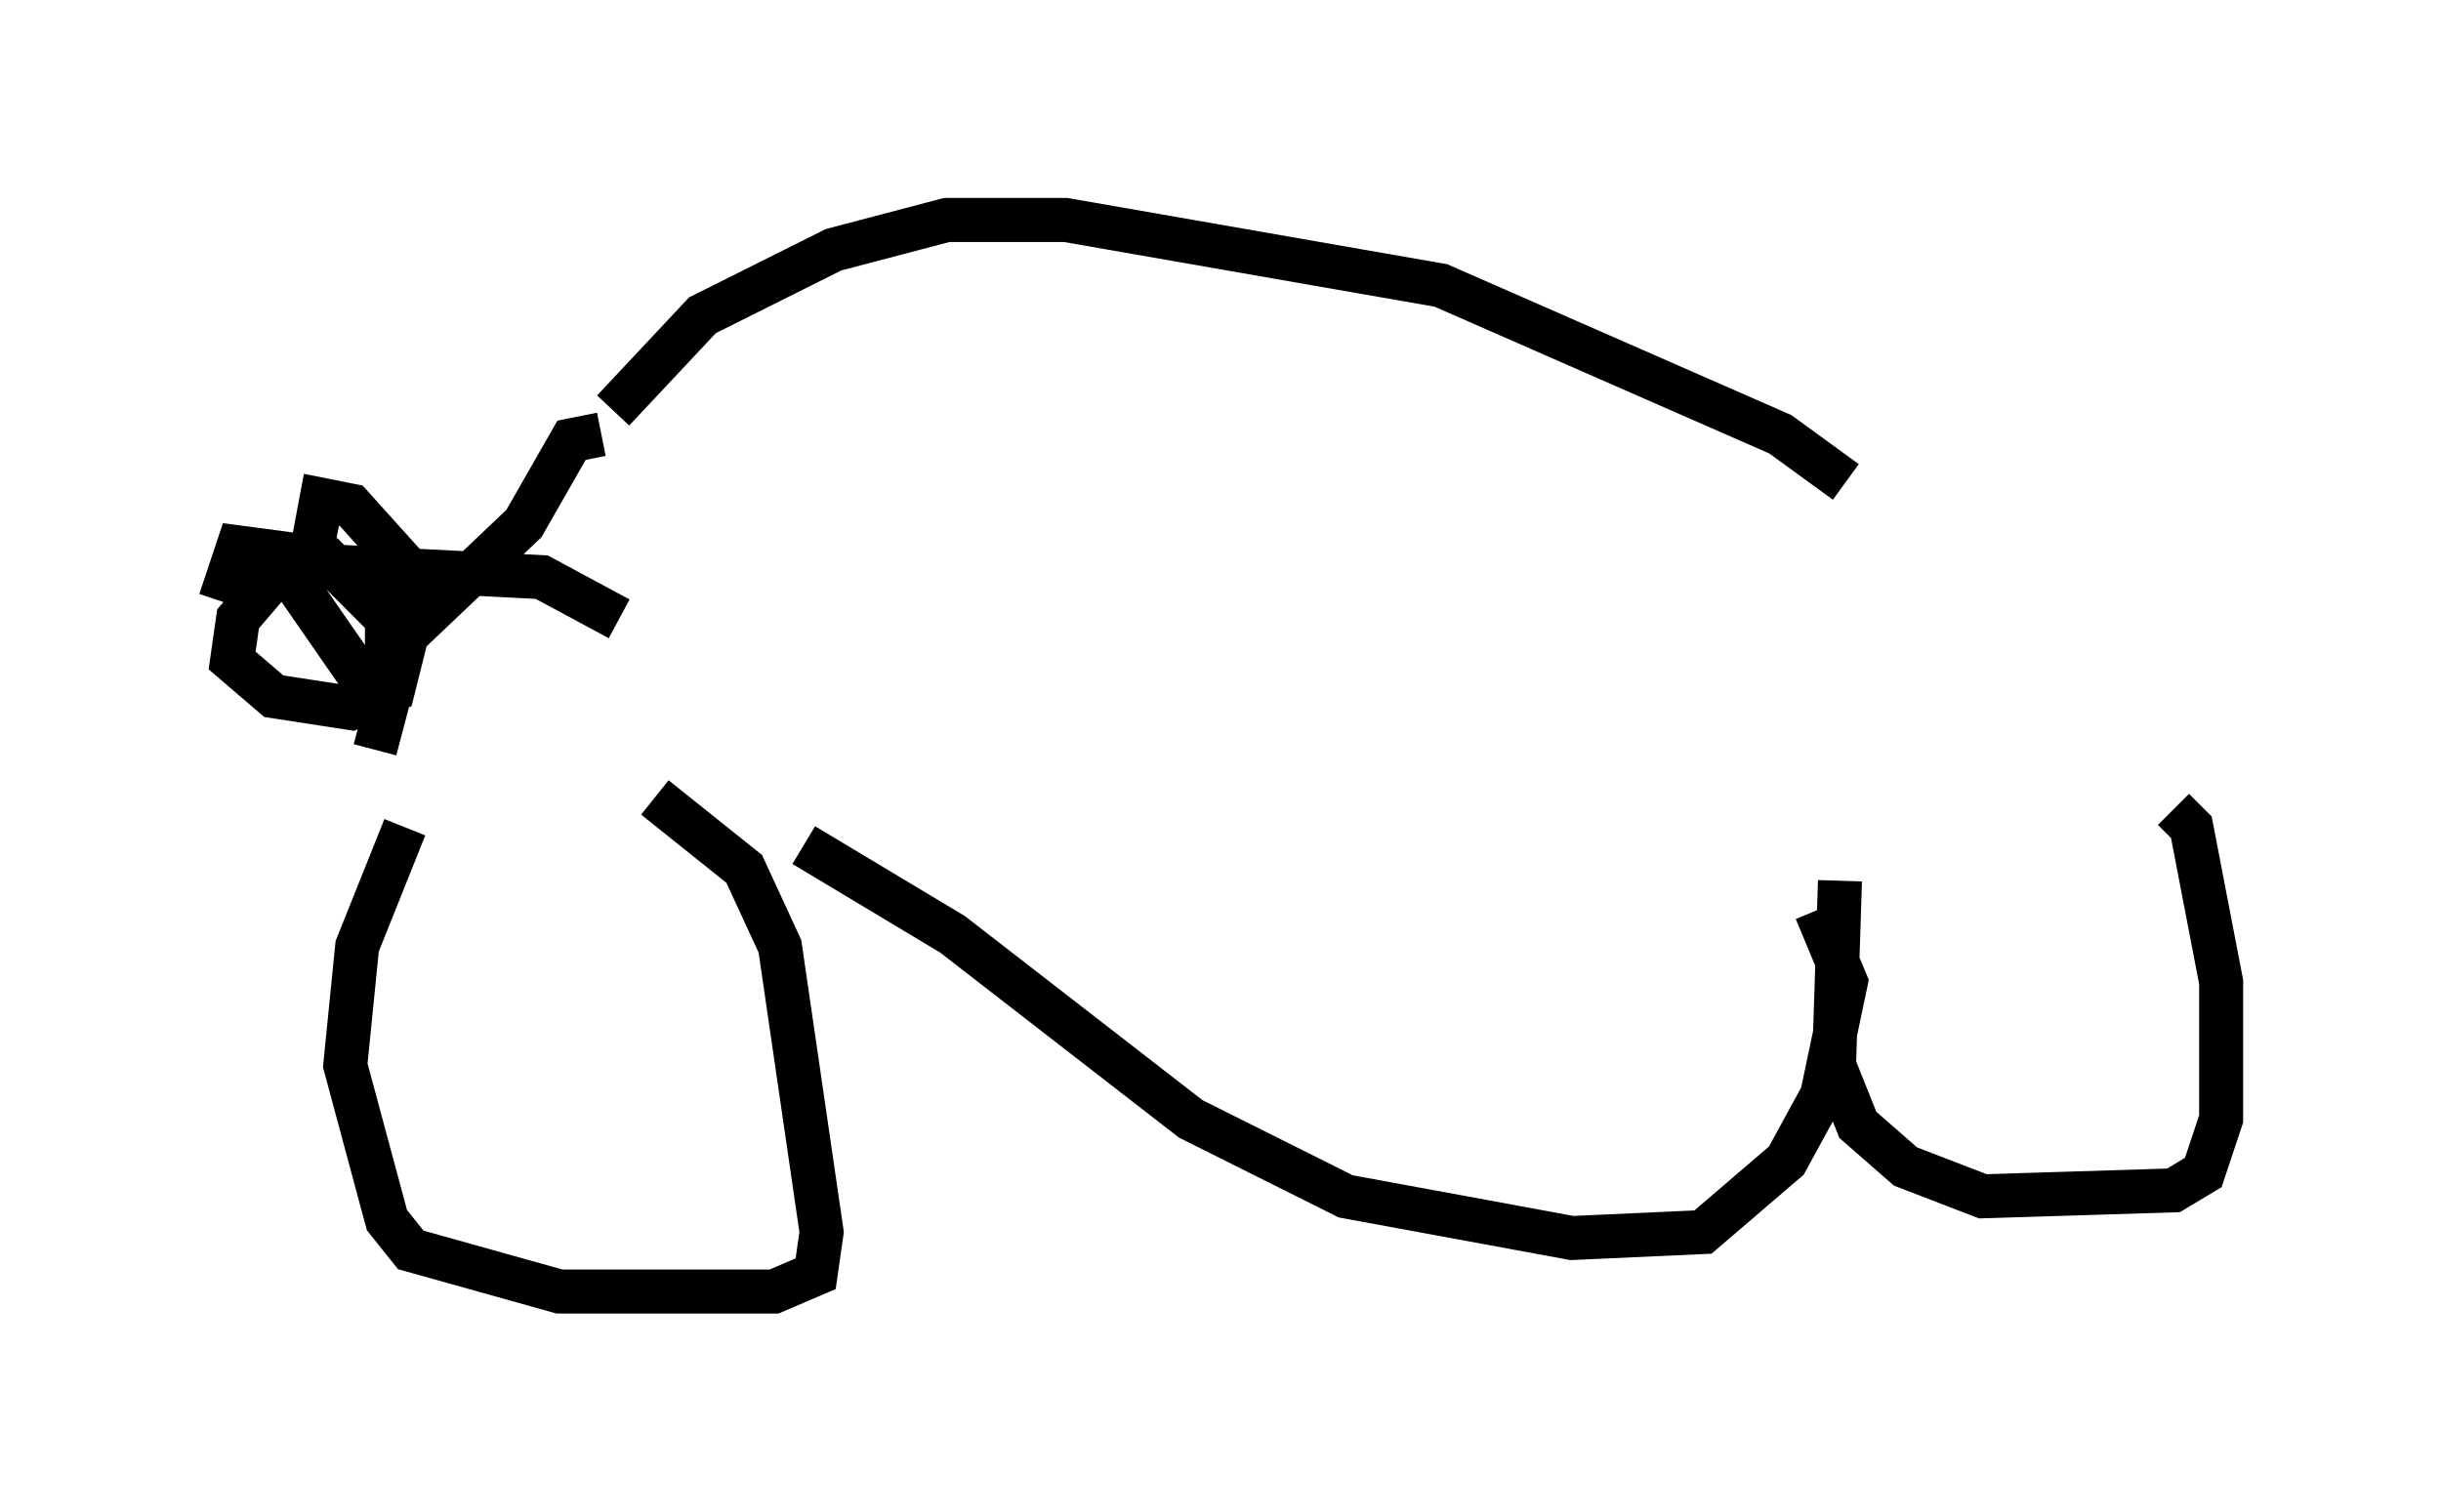 <?xml version="1.0" encoding="utf-8" ?>
<svg baseProfile="full" height="34.357" version="1.1" width="55.466" xmlns="http://www.w3.org/2000/svg" xmlns:ev="http://www.w3.org/2001/xml-events" xmlns:xlink="http://www.w3.org/1999/xlink"><defs /><rect fill="white" height="34.357" width="55.466" x="0" y="0" /><path d="M42.077, 11.901 m-0.135, -0.947 l-1.488, -1.083 -7.713, -3.383 l-8.525, -1.488 -2.706, 0.0 l-2.571, 0.677 -2.977, 1.488 l-2.03, 2.165 m27.334, 11.367 l0.677, 1.624 -0.541, 2.571 l-0.812, 1.488 -1.894, 1.624 l-2.977, 0.135 -5.142, -0.947 l-3.518, -1.759 -5.413, -4.195 l-3.383, -2.03 m-3.383, -1.083 l2.03, 1.624 0.812, 1.759 l0.947, 6.495 -0.135, 0.947 l-0.947, 0.406 -4.871, 0.0 l-3.383, -0.947 -0.541, -0.677 l-0.947, -3.518 0.271, -2.706 l1.083, -2.706 m4.465, -8.931 l-0.677, 0.135 -1.083, 1.894 l-2.706, 2.571 -0.677, 2.571 m5.548, -2.977 l-1.759, -0.947 -5.277, -0.271 l-0.812, 0.271 -0.812, 0.947 l-0.135, 0.947 0.947, 0.812 l1.759, 0.271 0.947, -0.406 l0.271, -1.083 0.0, -1.759 l-1.218, -1.353 -0.677, -0.135 l-0.406, 2.165 1.218, 1.759 l0.677, 0.135 0.0, -1.353 l-1.353, -1.353 -2.03, -0.271 l-0.406, 1.218 m36.806, 6.36 l-0.135, 4.195 0.541, 1.353 l1.083, 0.947 1.759, 0.677 l4.33, -0.135 0.677, -0.406 l0.406, -1.218 0.0, -3.112 l-0.677, -3.518 -0.406, -0.406 m-7.578, -9.066 " fill="none" stroke="black" stroke-width="1" /></svg>